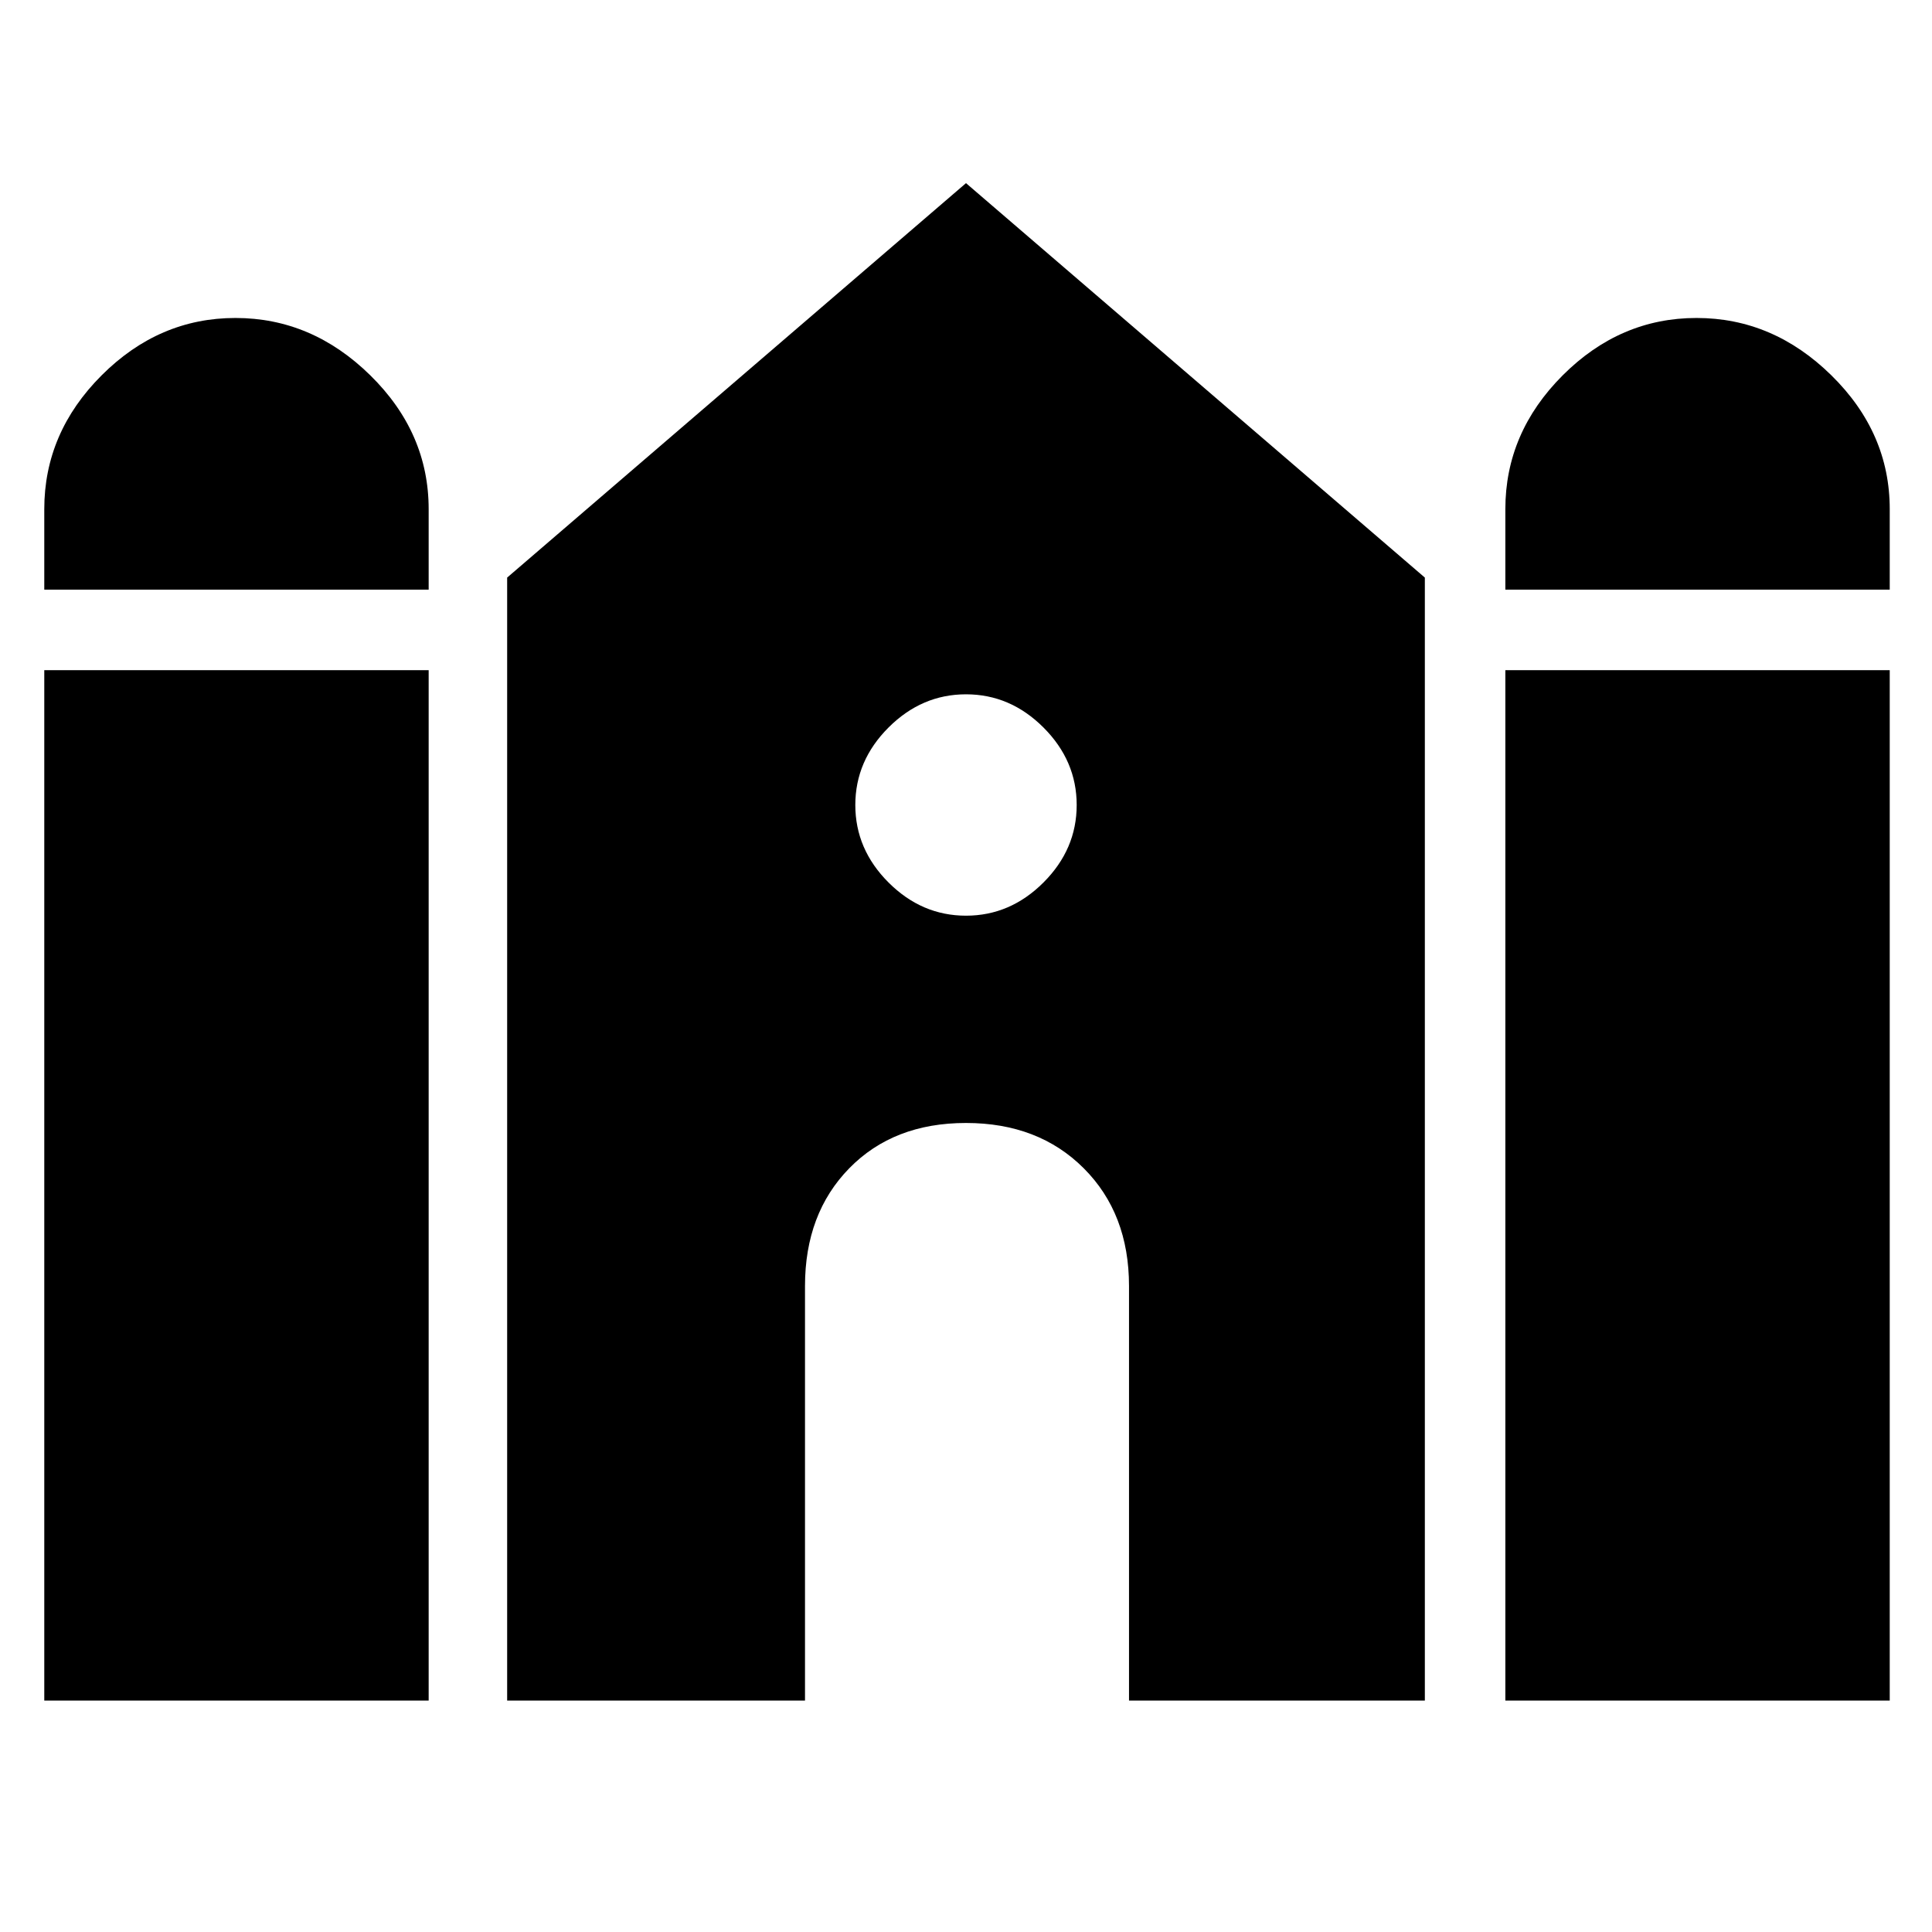 <svg xmlns="http://www.w3.org/2000/svg" height="48" width="48"><path d="M37.4 14.65v-2q0-1.9 1.425-3.325Q40.25 7.9 42.15 7.9q1.9 0 3.35 1.425 1.45 1.425 1.45 3.325v2Zm-36.3 0v-2q0-1.9 1.425-3.325Q3.95 7.9 5.85 7.9q1.9 0 3.35 1.425 1.45 1.425 1.45 3.325v2Zm0 27.6v-25.6h9.55v25.6Zm11.5 0v-27.9L24 4.55l11.4 9.8v27.9h-7.35v-10.3q0-1.8-1.125-2.925Q25.8 27.9 24 27.9q-1.8 0-2.9 1.125Q20 30.15 20 31.95v10.3Zm24.8 0v-25.6h9.55v25.6ZM24 22.75q1.1 0 1.925-.825T26.75 20q0-1.1-.825-1.925T24 17.25q-1.1 0-1.925.825T21.25 20q0 1.1.825 1.925T24 22.75Z"/></svg>
